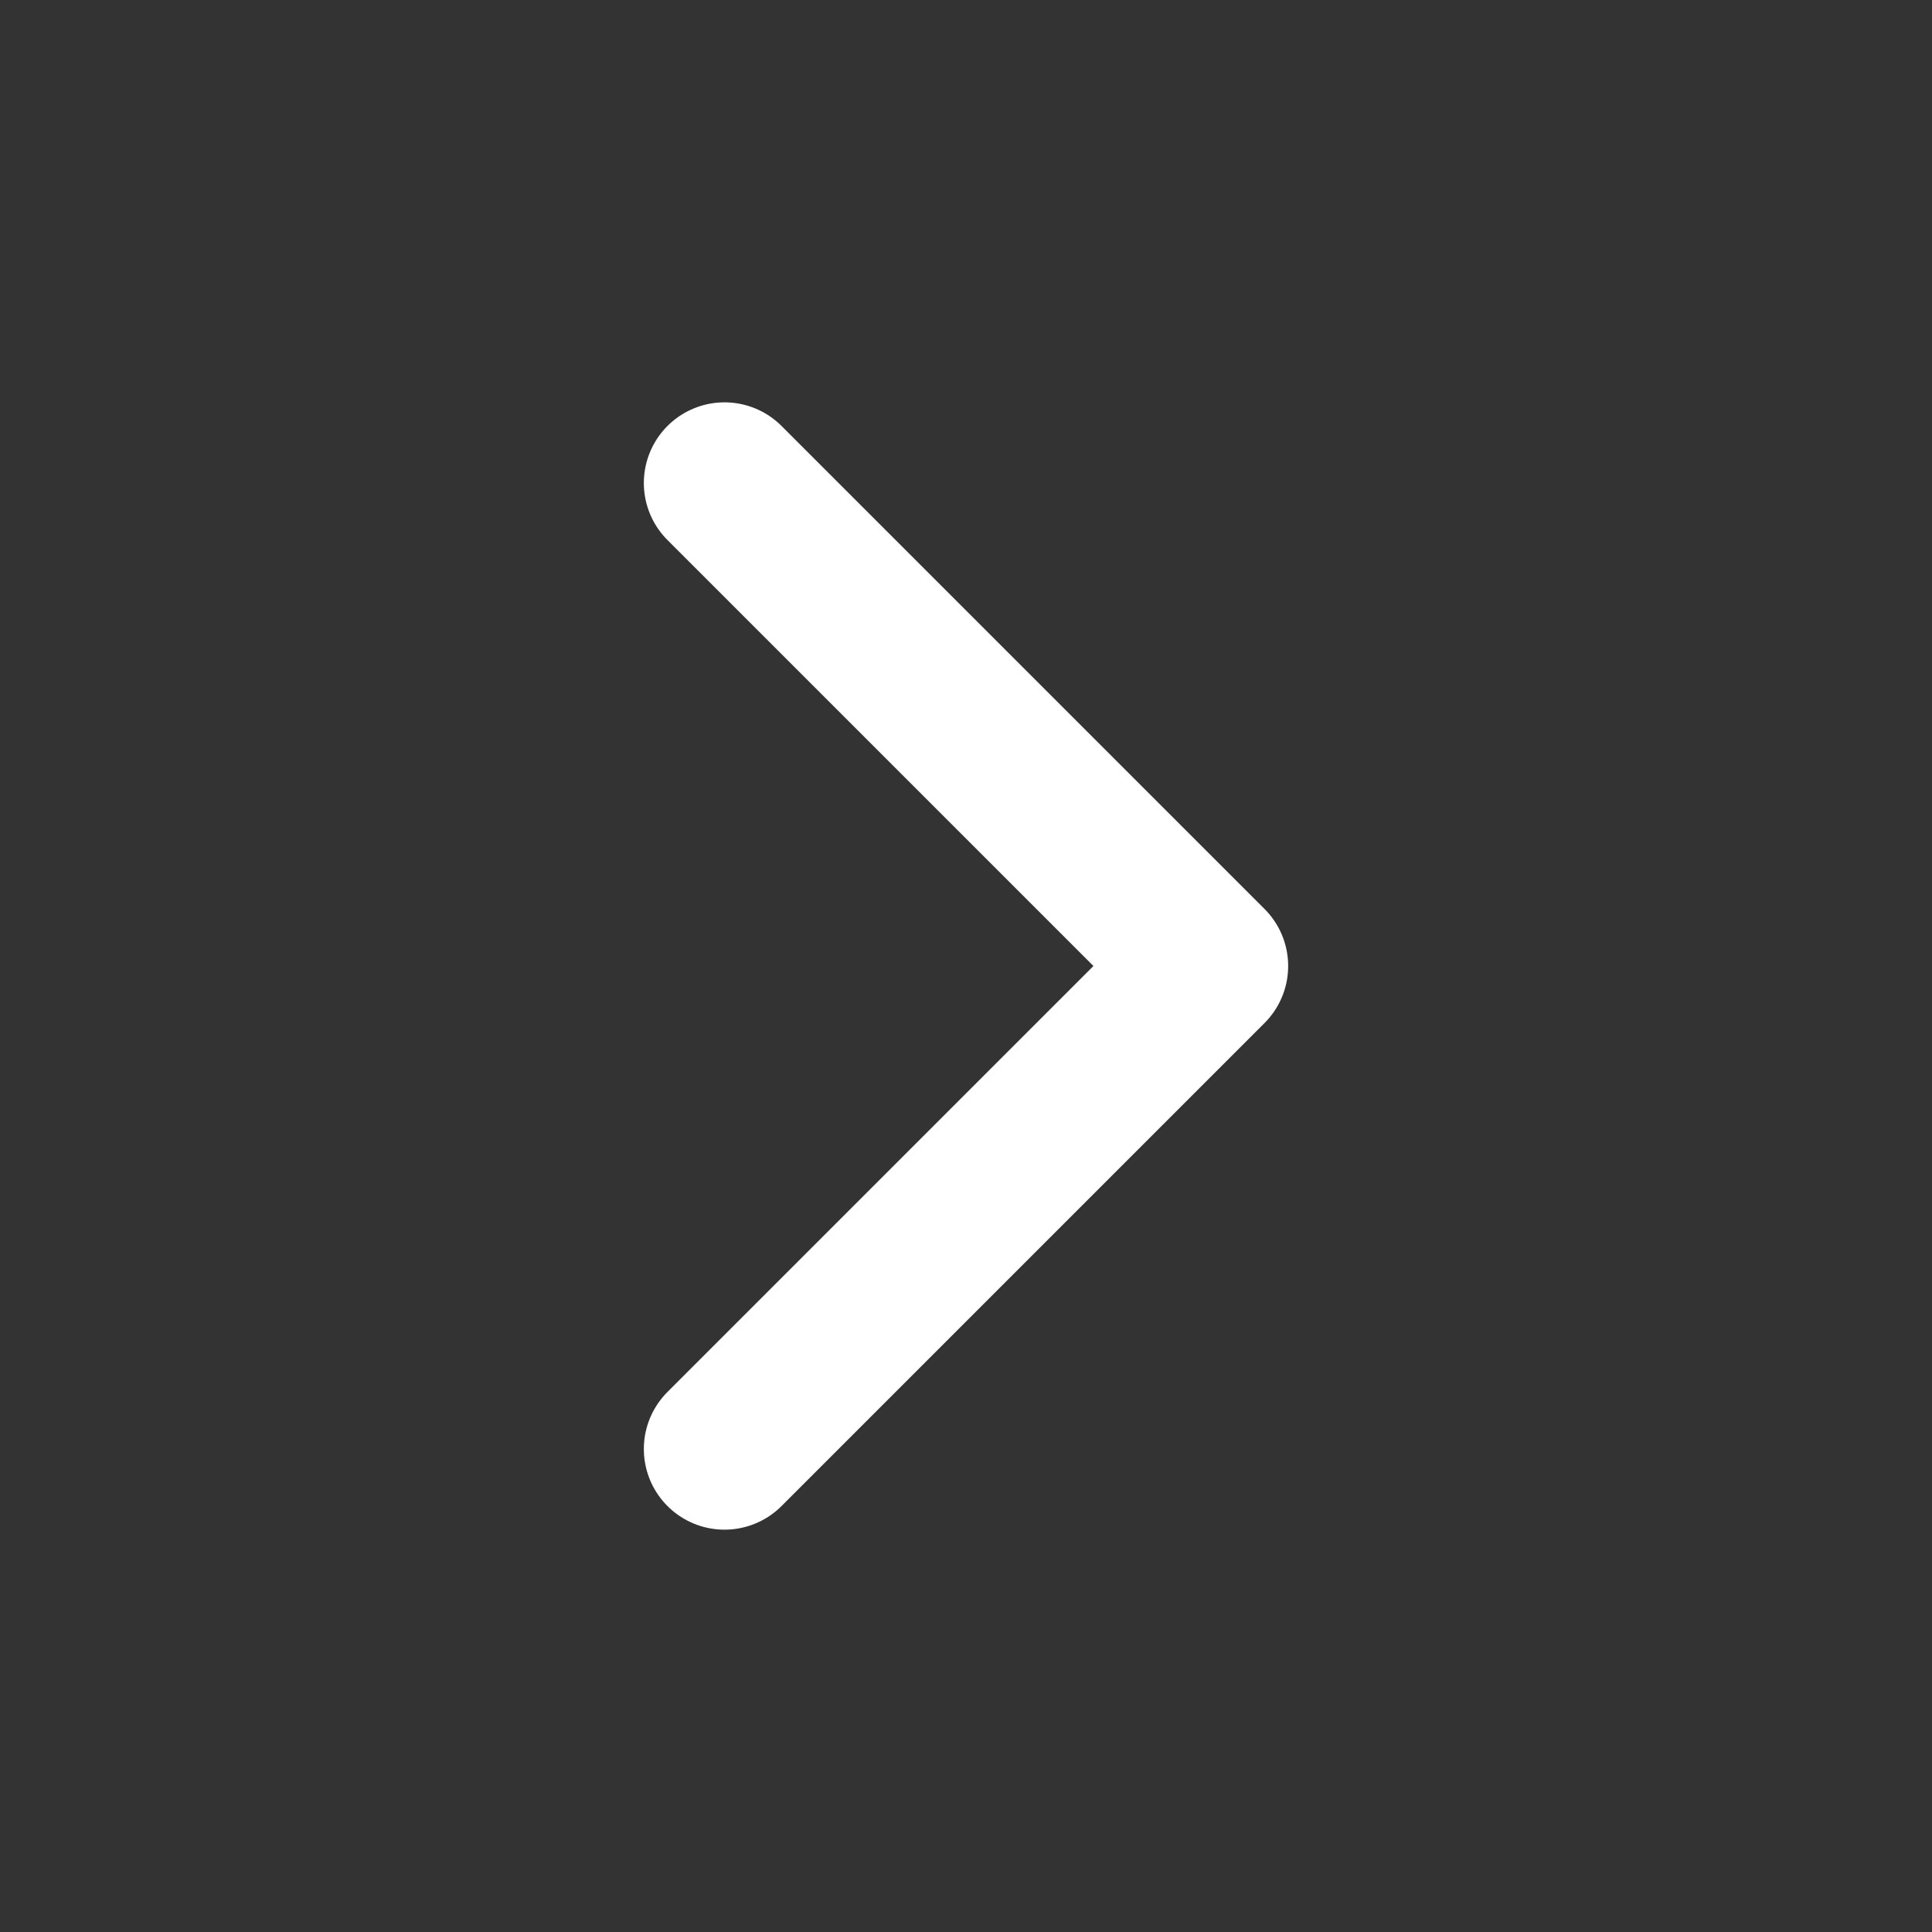 <svg width="20" height="20" viewBox="0 0 20 20" fill="none" xmlns="http://www.w3.org/2000/svg">
	<rect x="0" y="0" width="20" height="20" fill="#333333" stroke="none"/>
	<path d="M7.5 15L12.5 10L7.5 5" stroke="white" stroke-width="1.67" stroke-linecap="round" stroke-linejoin="round" />
</svg>
